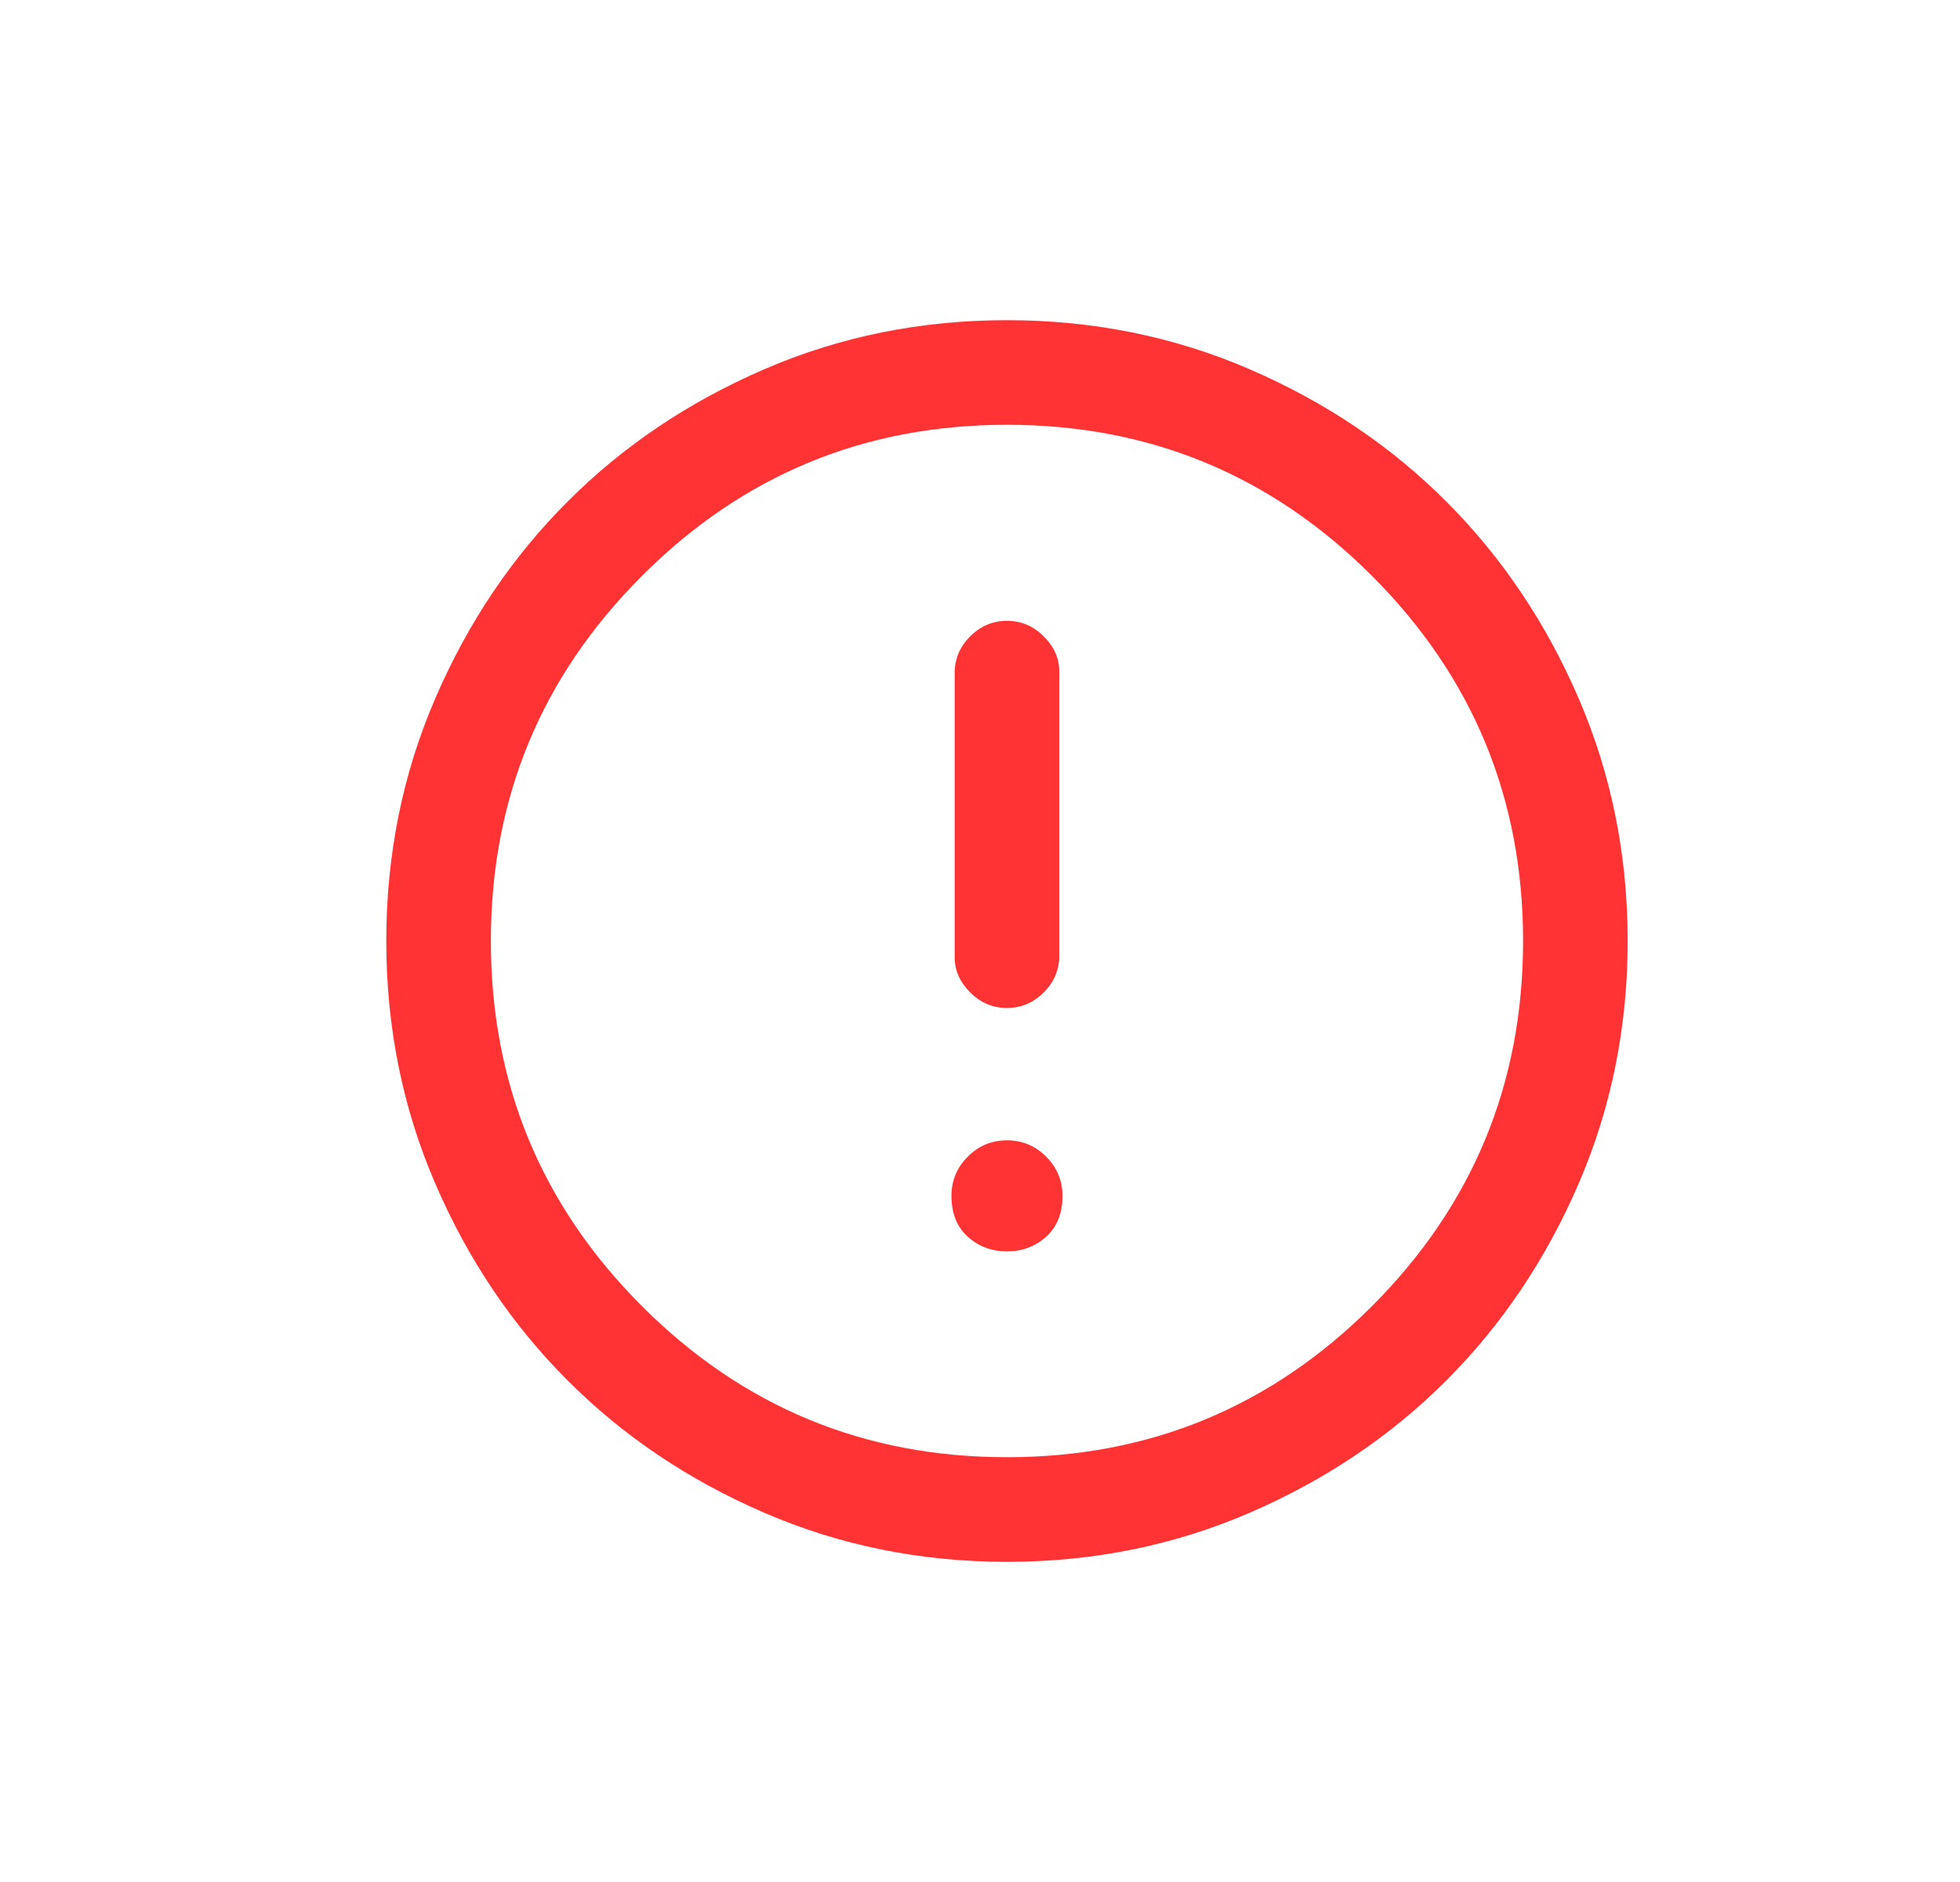 <svg width="25" height="24" viewBox="0 0 25 24" fill="none" xmlns="http://www.w3.org/2000/svg">
<mask id="mask0_6315_6370" style="mask-type:alpha" maskUnits="userSpaceOnUse" x="2" y="2" width="21" height="20">
<rect x="2.844" y="2" width="20" height="20" fill="#D9D9D9"/>
</mask>
<g mask="url(#mask0_6315_6370)">
<path d="M12.844 12.854C13.024 12.854 13.181 12.788 13.313 12.656C13.445 12.524 13.511 12.368 13.511 12.188V8.562C13.511 8.395 13.445 8.246 13.313 8.115C13.181 7.983 13.024 7.917 12.844 7.917C12.663 7.917 12.507 7.983 12.375 8.115C12.243 8.246 12.177 8.402 12.177 8.583V12.208C12.177 12.375 12.243 12.524 12.375 12.656C12.507 12.788 12.663 12.854 12.844 12.854ZM12.844 15.958C13.038 15.958 13.205 15.896 13.344 15.771C13.482 15.646 13.552 15.472 13.552 15.25C13.552 15.055 13.482 14.889 13.344 14.75C13.205 14.611 13.038 14.542 12.844 14.542C12.649 14.542 12.482 14.611 12.344 14.75C12.205 14.889 12.136 15.055 12.136 15.25C12.136 15.472 12.205 15.646 12.344 15.771C12.482 15.896 12.649 15.958 12.844 15.958ZM12.844 19.917C11.746 19.917 10.715 19.709 9.75 19.292C8.784 18.875 7.948 18.313 7.24 17.604C6.531 16.896 5.968 16.059 5.552 15.094C5.135 14.129 4.927 13.097 4.927 12C4.927 10.903 5.135 9.871 5.552 8.906C5.968 7.941 6.531 7.104 7.24 6.396C7.948 5.687 8.784 5.125 9.75 4.708C10.715 4.291 11.746 4.083 12.844 4.083C13.941 4.083 14.972 4.291 15.938 4.708C16.903 5.125 17.74 5.687 18.448 6.396C19.156 7.104 19.719 7.941 20.136 8.906C20.552 9.871 20.761 10.903 20.761 12C20.761 13.097 20.552 14.129 20.136 15.094C19.719 16.059 19.156 16.896 18.448 17.604C17.74 18.313 16.903 18.875 15.938 19.292C14.972 19.709 13.941 19.917 12.844 19.917ZM12.844 18.583C14.663 18.583 16.215 17.941 17.5 16.656C18.784 15.371 19.427 13.819 19.427 12C19.427 10.181 18.784 8.629 17.5 7.344C16.215 6.059 14.663 5.417 12.844 5.417C11.024 5.417 9.472 6.059 8.188 7.344C6.903 8.629 6.261 10.181 6.261 12C6.261 13.819 6.903 15.371 8.188 16.656C9.472 17.941 11.024 18.583 12.844 18.583Z" fill="#FF3333"/>
</g>
</svg>

